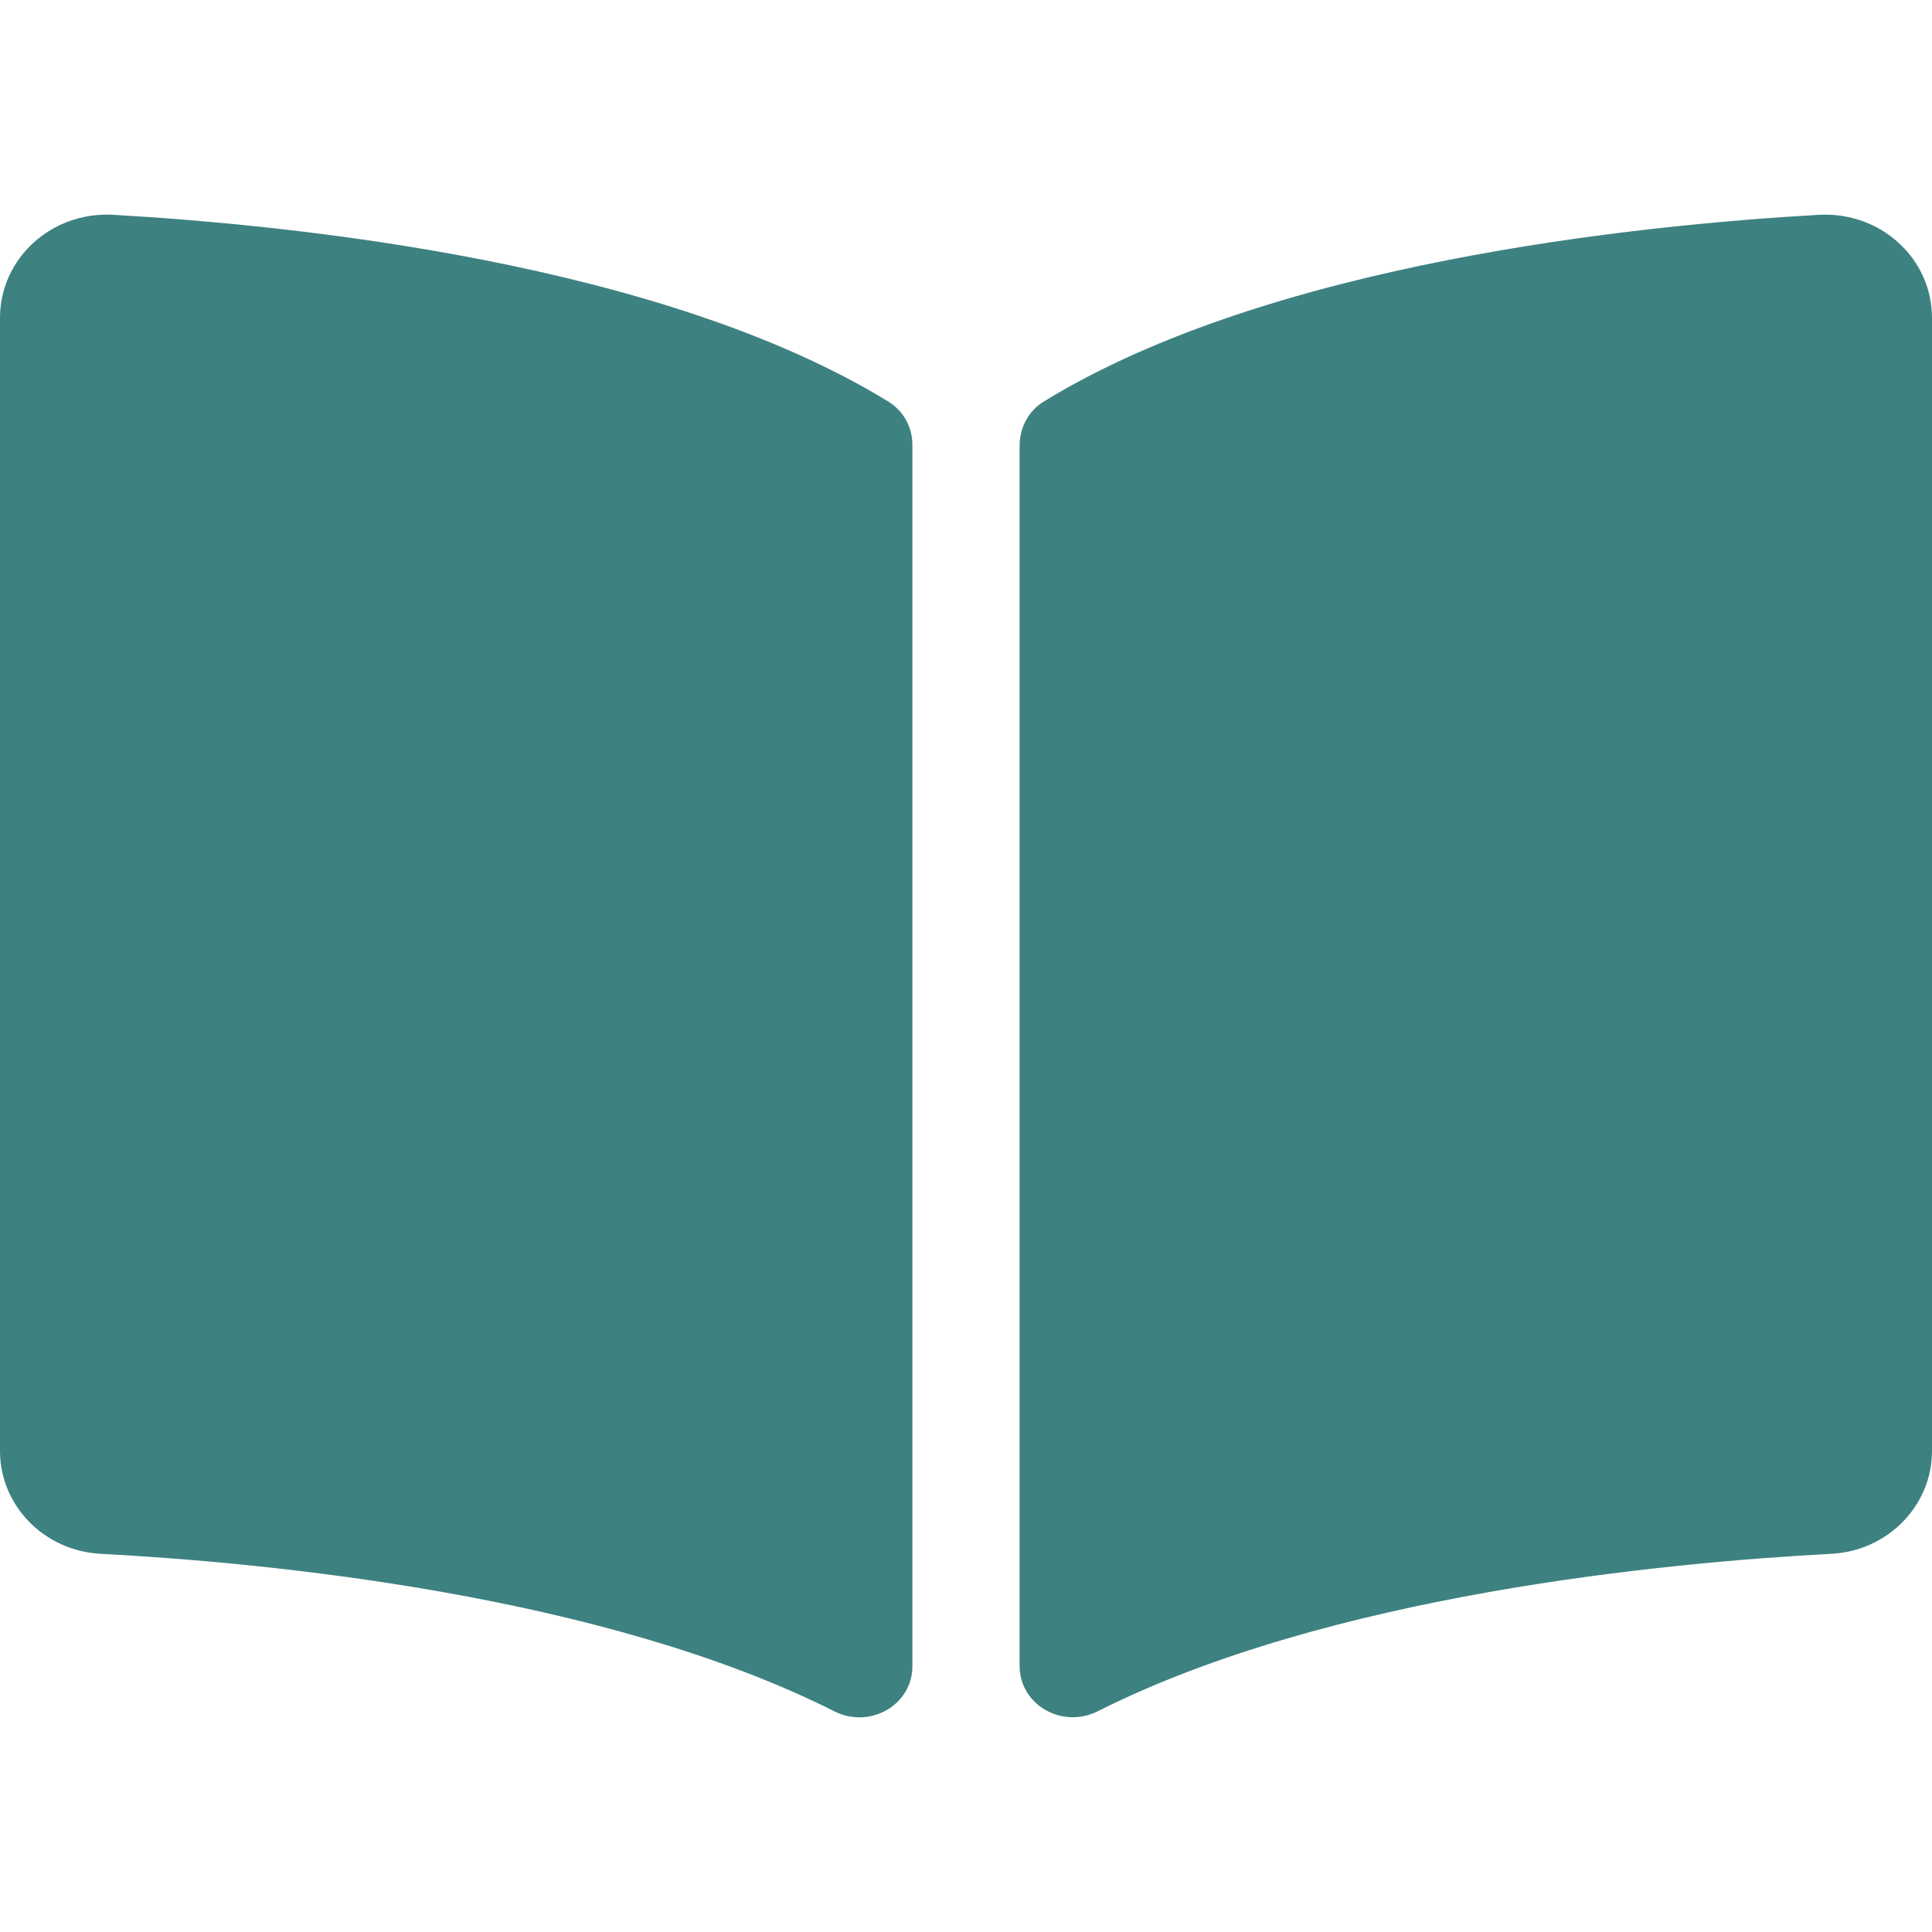 <svg width="16" height="16" viewBox="0 0 16 16" fill="none" xmlns="http://www.w3.org/2000/svg">
<path d="M15.062 1.779C13.539 1.866 10.514 2.18 8.646 3.324C8.517 3.402 8.444 3.543 8.444 3.689V13.797C8.444 14.118 8.795 14.32 9.091 14.172C11.012 13.204 13.792 12.941 15.166 12.868C15.635 12.844 16 12.467 16 12.017V2.632C16 2.14 15.573 1.75 15.062 1.779ZM7.354 3.324C5.486 2.18 2.461 1.866 0.938 1.779C0.427 1.75 0 2.14 0 2.632V12.017C0 12.468 0.365 12.844 0.834 12.868C2.209 12.941 4.989 13.205 6.911 14.173C7.206 14.321 7.556 14.119 7.556 13.799V3.684C7.556 3.537 7.483 3.403 7.354 3.324Z" fill="#3E8181"/>
</svg>
